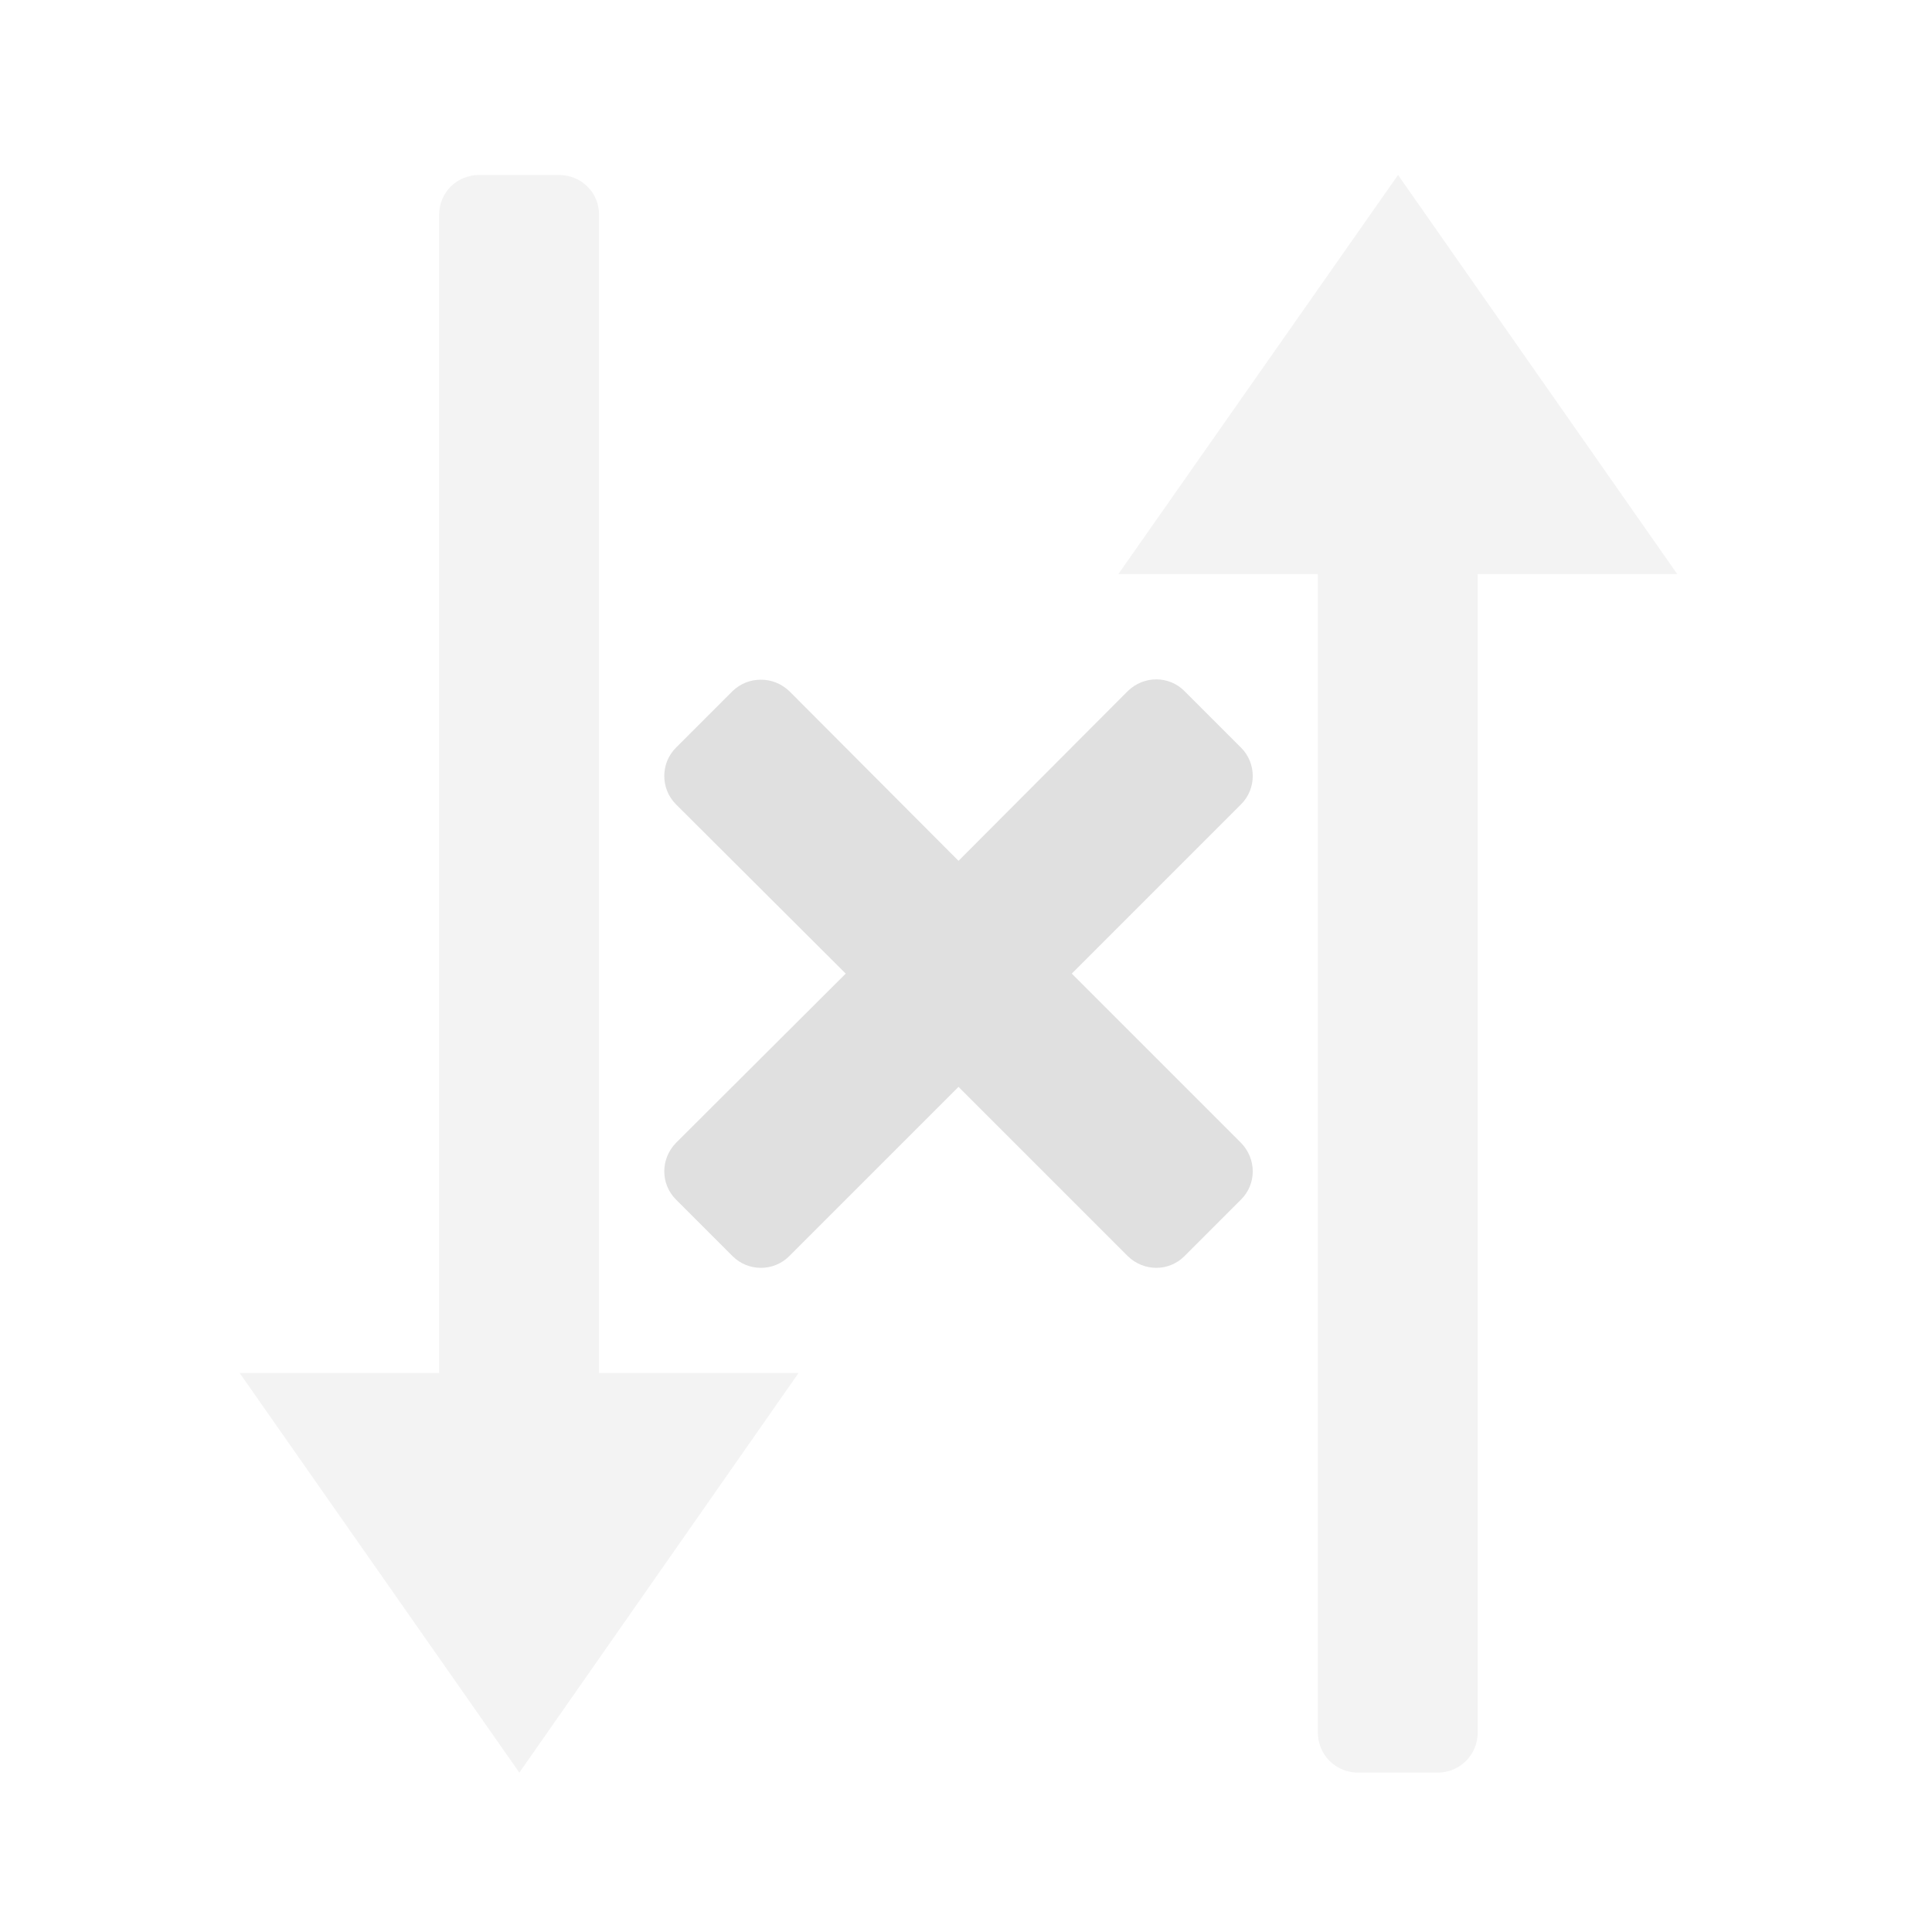 <svg height="16" viewBox="0 0 16 16" width="16" xmlns="http://www.w3.org/2000/svg"><g fill="#e0e0e0"><path d="m4.301 14.68-2.316-3.309h1.652v-9.594c0-.184.148-.328.332-.328h.66c.184 0 .332.145.332.328v9.594h1.652zm0 0" fill-opacity=".392"/><path d="m11.578 1.449-2.316 3.305h1.652v9.594c0 .184.148.332.332.332h.66c.184 0 .332-.148.332-.332v-9.594h1.652zm0 0" fill-opacity=".392"/><path d="m6.301 5.629c-.086 0-.168.031-.234.094l-.469.469c-.129.129-.129.34 0 .469l1.406 1.402-1.406 1.402c-.129.133-.129.34 0 .469l.469.469c.129.129.34.129.469 0l1.402-1.402 1.402 1.402c.133.129.34.129.469 0l.469-.469c.129-.129.129-.336 0-.469l-1.402-1.402 1.402-1.402c.129-.129.129-.34 0-.469l-.469-.469c-.129-.129-.336-.129-.469 0l-1.402 1.406-1.402-1.406c-.066-.062-.148-.094-.234-.094zm0 0"/></g></svg>